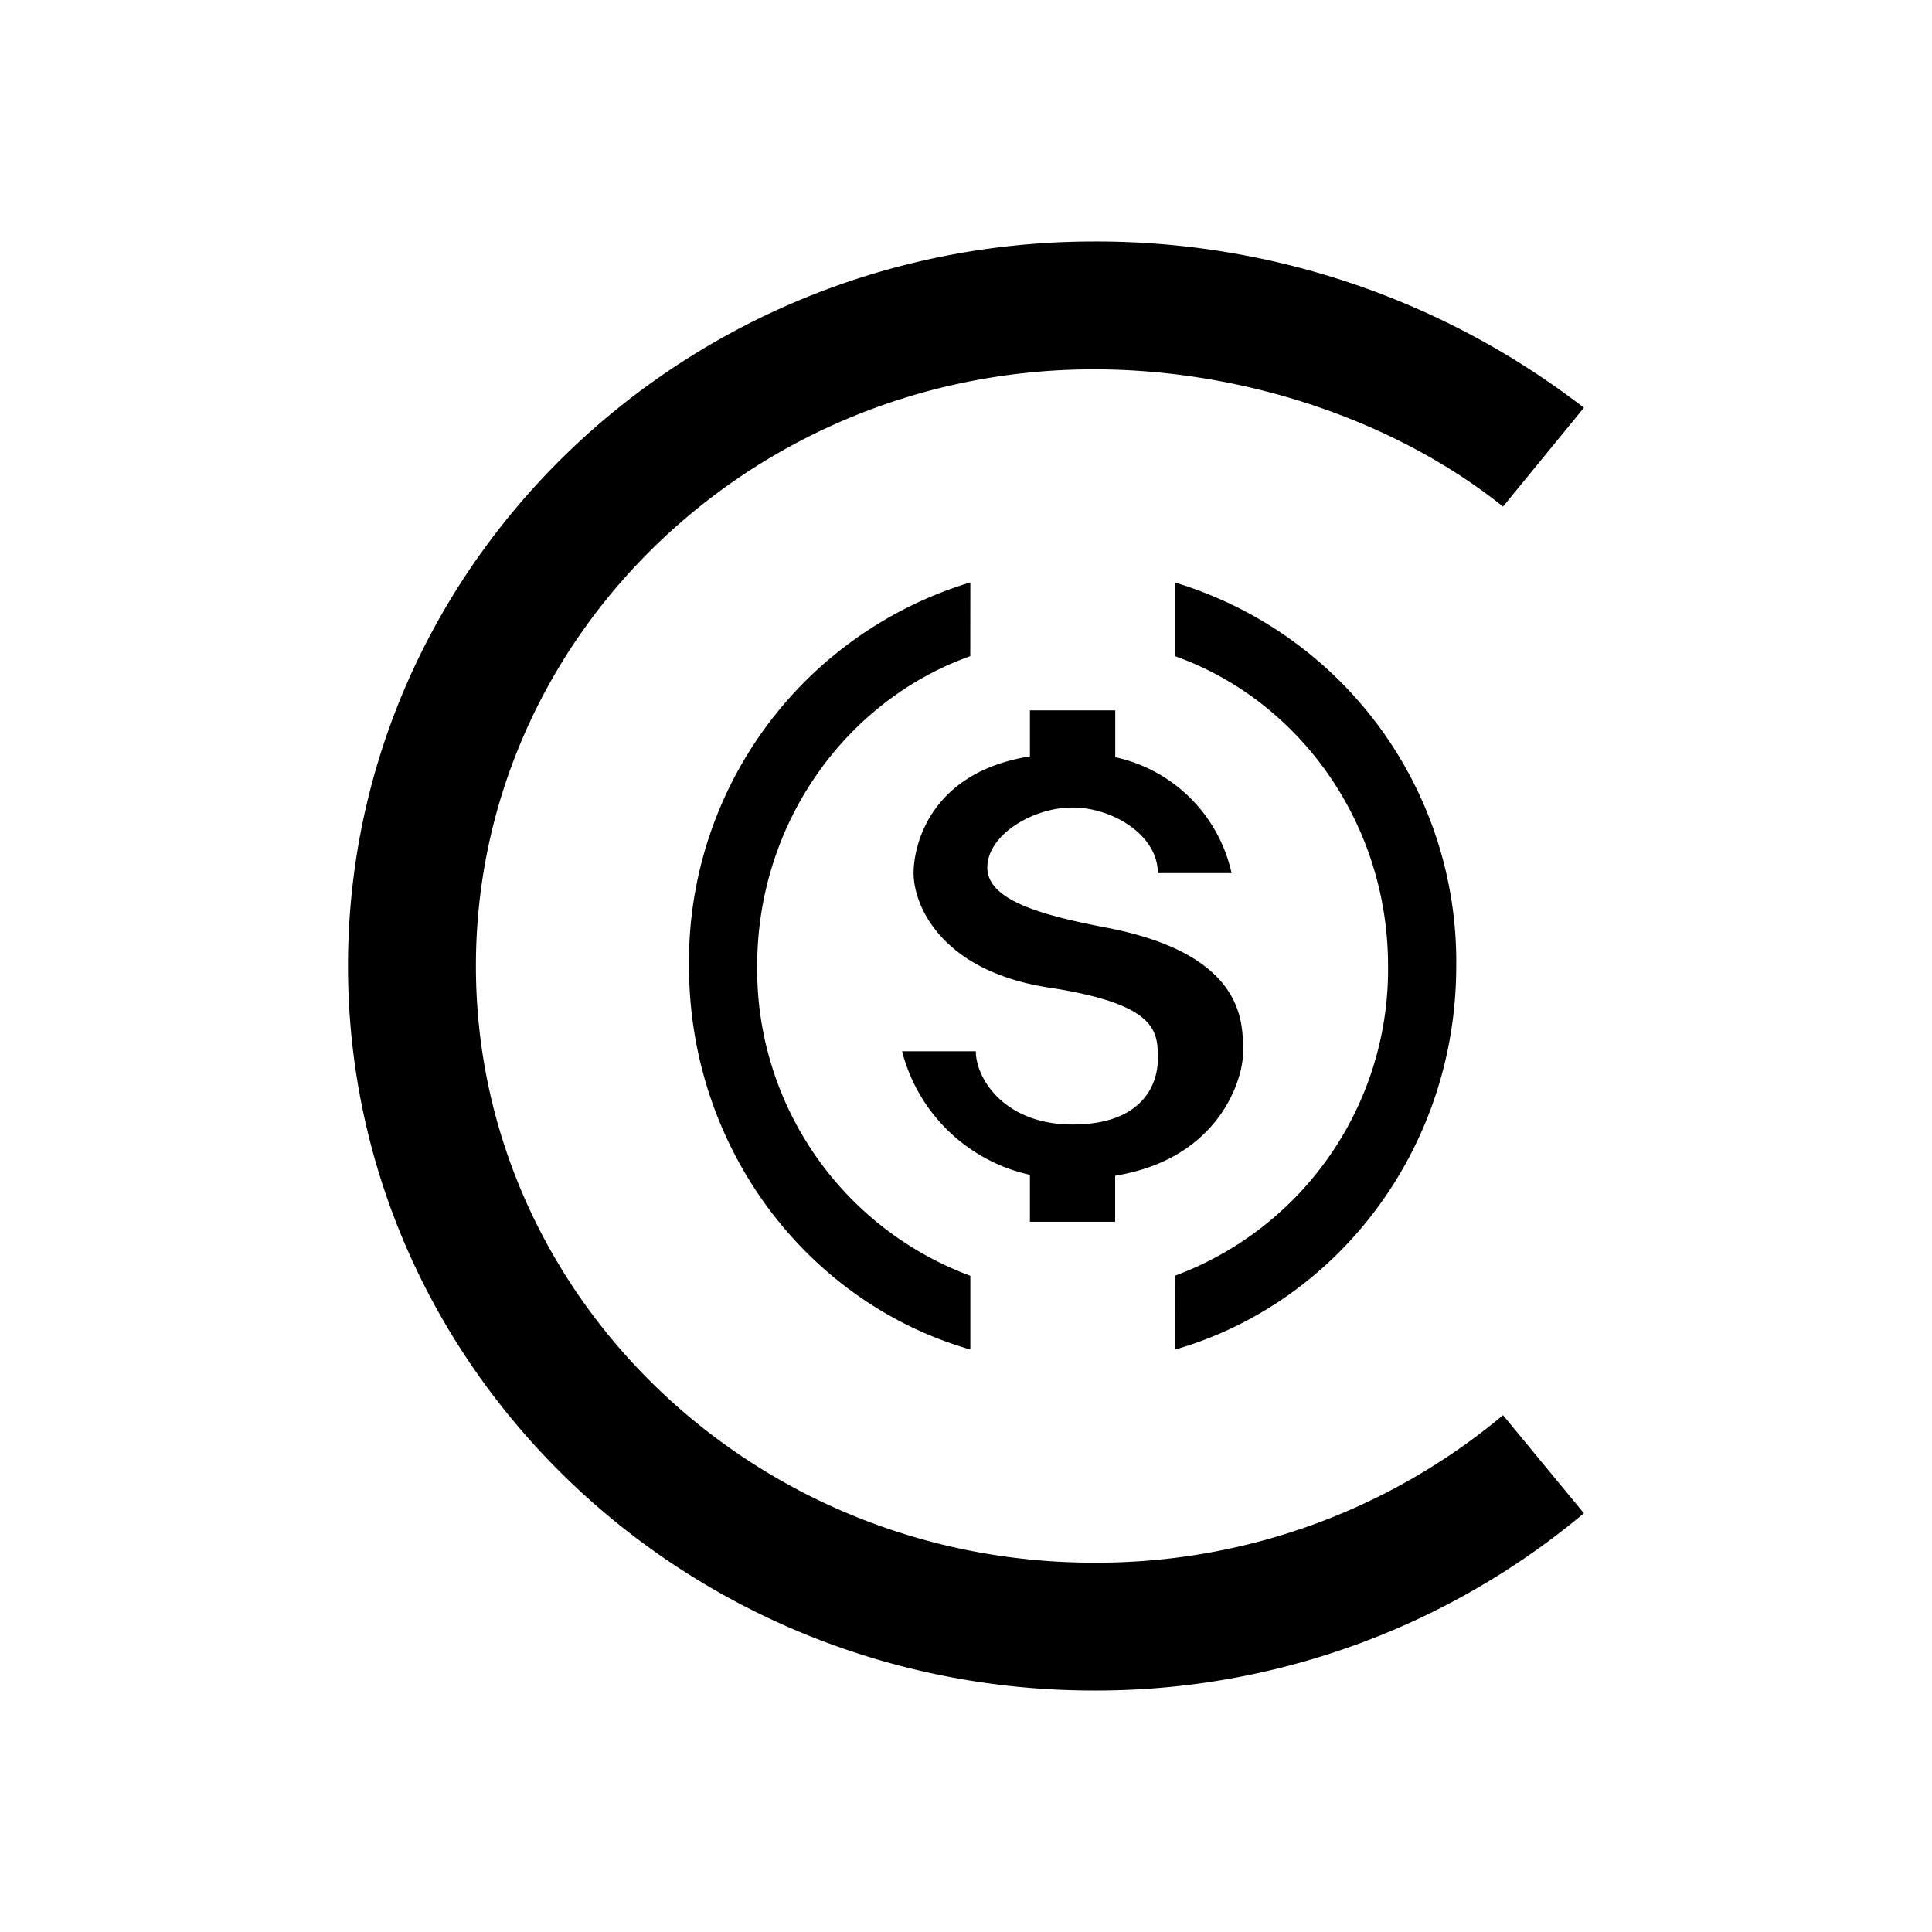 <svg xmlns="http://www.w3.org/2000/svg" xmlns:xlink="http://www.w3.org/1999/xlink" width="24" height="24" viewBox="0 0 24 24"><path fill="currentColor" d="M12.054 7.235a4.92 4.92 0 0 0-3.495 4.764c0 2.277 1.483 4.188 3.495 4.765v-.916A4.06 4.06 0 0 1 9.406 12c0-1.784 1.112-3.303 2.647-3.849zm2.54 8.613A4.06 4.06 0 0 0 17.243 12c0-1.784-1.112-3.303-2.647-3.849v-.915A4.92 4.92 0 0 1 18.09 12c0 2.277-1.482 4.188-3.494 4.765z"/><path fill="currentColor" d="M12.794 8.824h1.06v.582a1.89 1.89 0 0 1 1.445 1.44h-.916c0-.476-.567-.815-1.06-.815c-.492 0-1.058.339-1.058.746c0 .408.678.593 1.482.747c1.705.328 1.694 1.165 1.694 1.525v.037c0 .301-.28 1.307-1.588 1.519v.572h-1.059v-.583a2.11 2.11 0 0 1-1.588-1.535h.916c0 .339.355.91 1.202.91s1.059-.476 1.059-.815s0-.677-1.34-.884c-1.344-.201-1.694-1.016-1.694-1.424c0-.36.217-1.255 1.445-1.45z"/><path fill="currentColor" d="M19.676 5.065A9.9 9.9 0 0 0 13.588 3c-5.114 0-9.265 4.03-9.265 9s4.151 9 9.265 9a9.43 9.43 0 0 0 6.088-2.202l-1.005-1.218a7.86 7.86 0 0 1-5.083 1.832c-4.235 0-7.676-3.32-7.676-7.412s3.44-7.412 7.676-7.412c1.864 0 3.748.636 5.083 1.705z"/></svg>